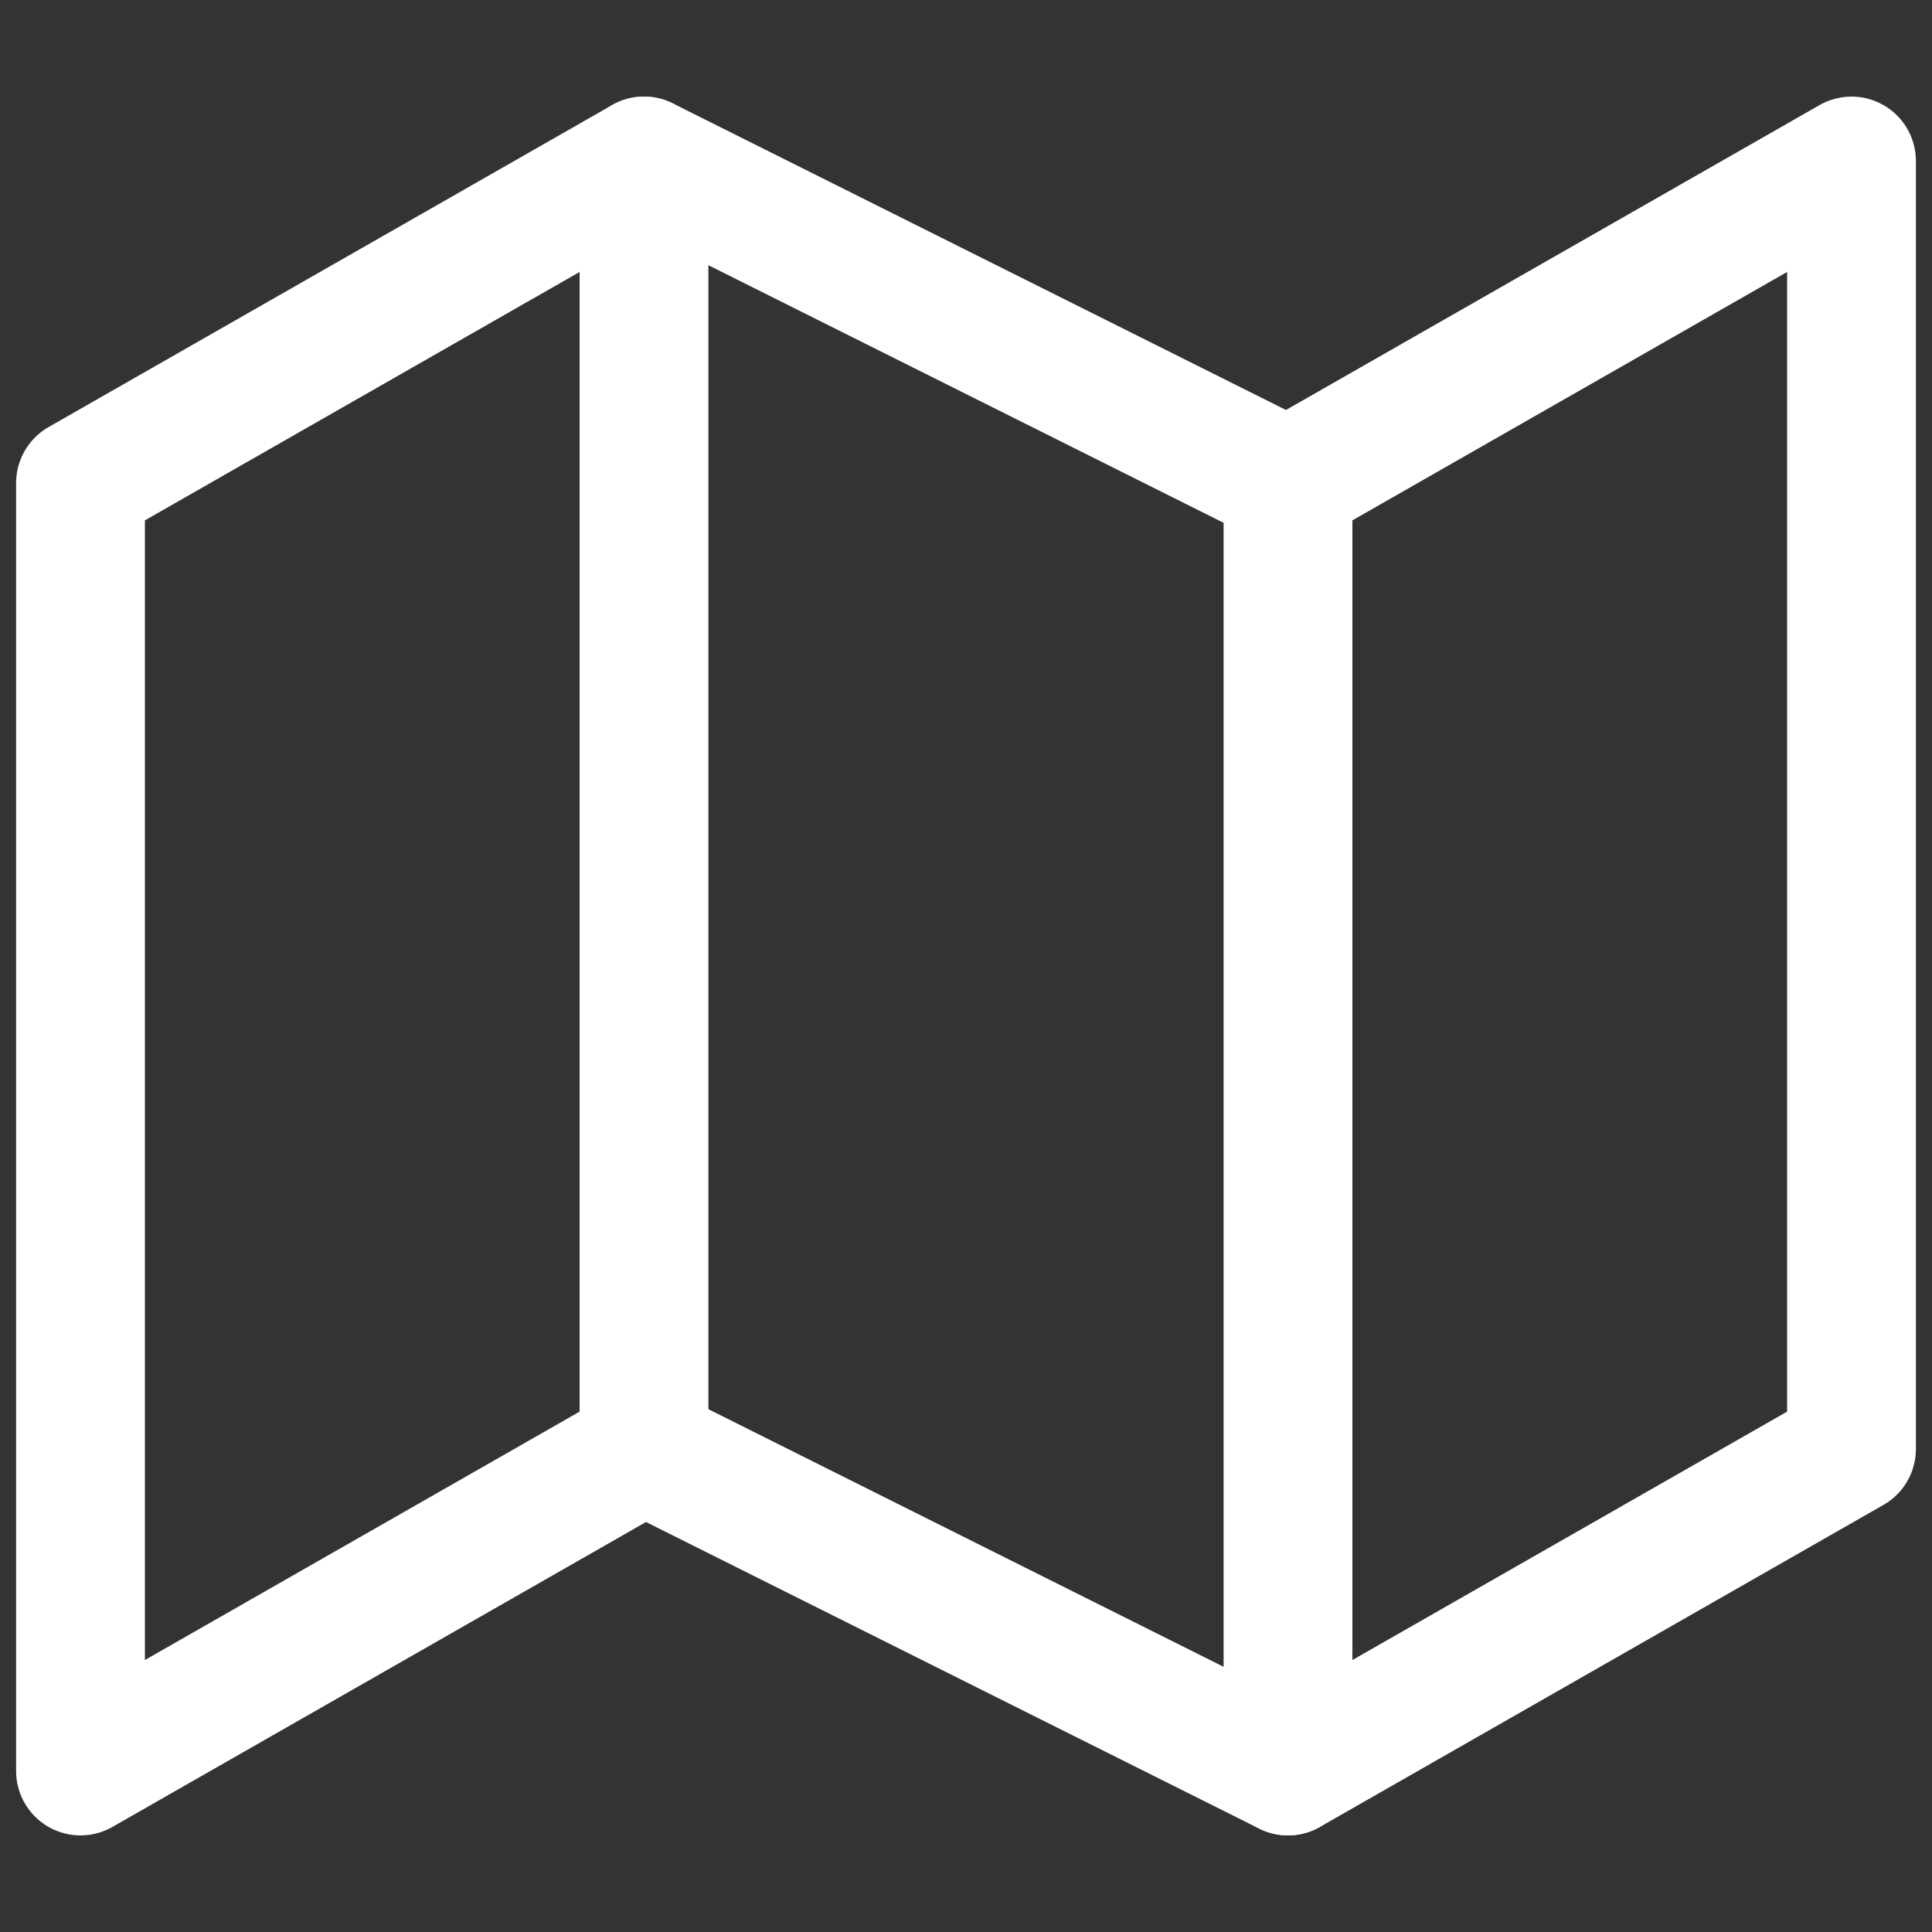 <svg width="30" height="30" viewBox="0 0 30 30" fill="none" xmlns="http://www.w3.org/2000/svg">
<rect x="0" y="0" width="30" height="30" fill="#333333" stroke="none"/>
<path d="M1.25 7.5V27.5L10 22.5L20 27.5L28.75 22.5V2.5L20 7.5L10 2.5L1.25 7.5Z" stroke="white" stroke-width="2" stroke-linecap="round" stroke-linejoin="round"/>
<path d="M10 2.5V22.5" stroke="white" stroke-width="2" stroke-linecap="round" stroke-linejoin="round"/>
<path d="M20 7.5V27.5" stroke="white" stroke-width="2" stroke-linecap="round" stroke-linejoin="round"/>
</svg>
